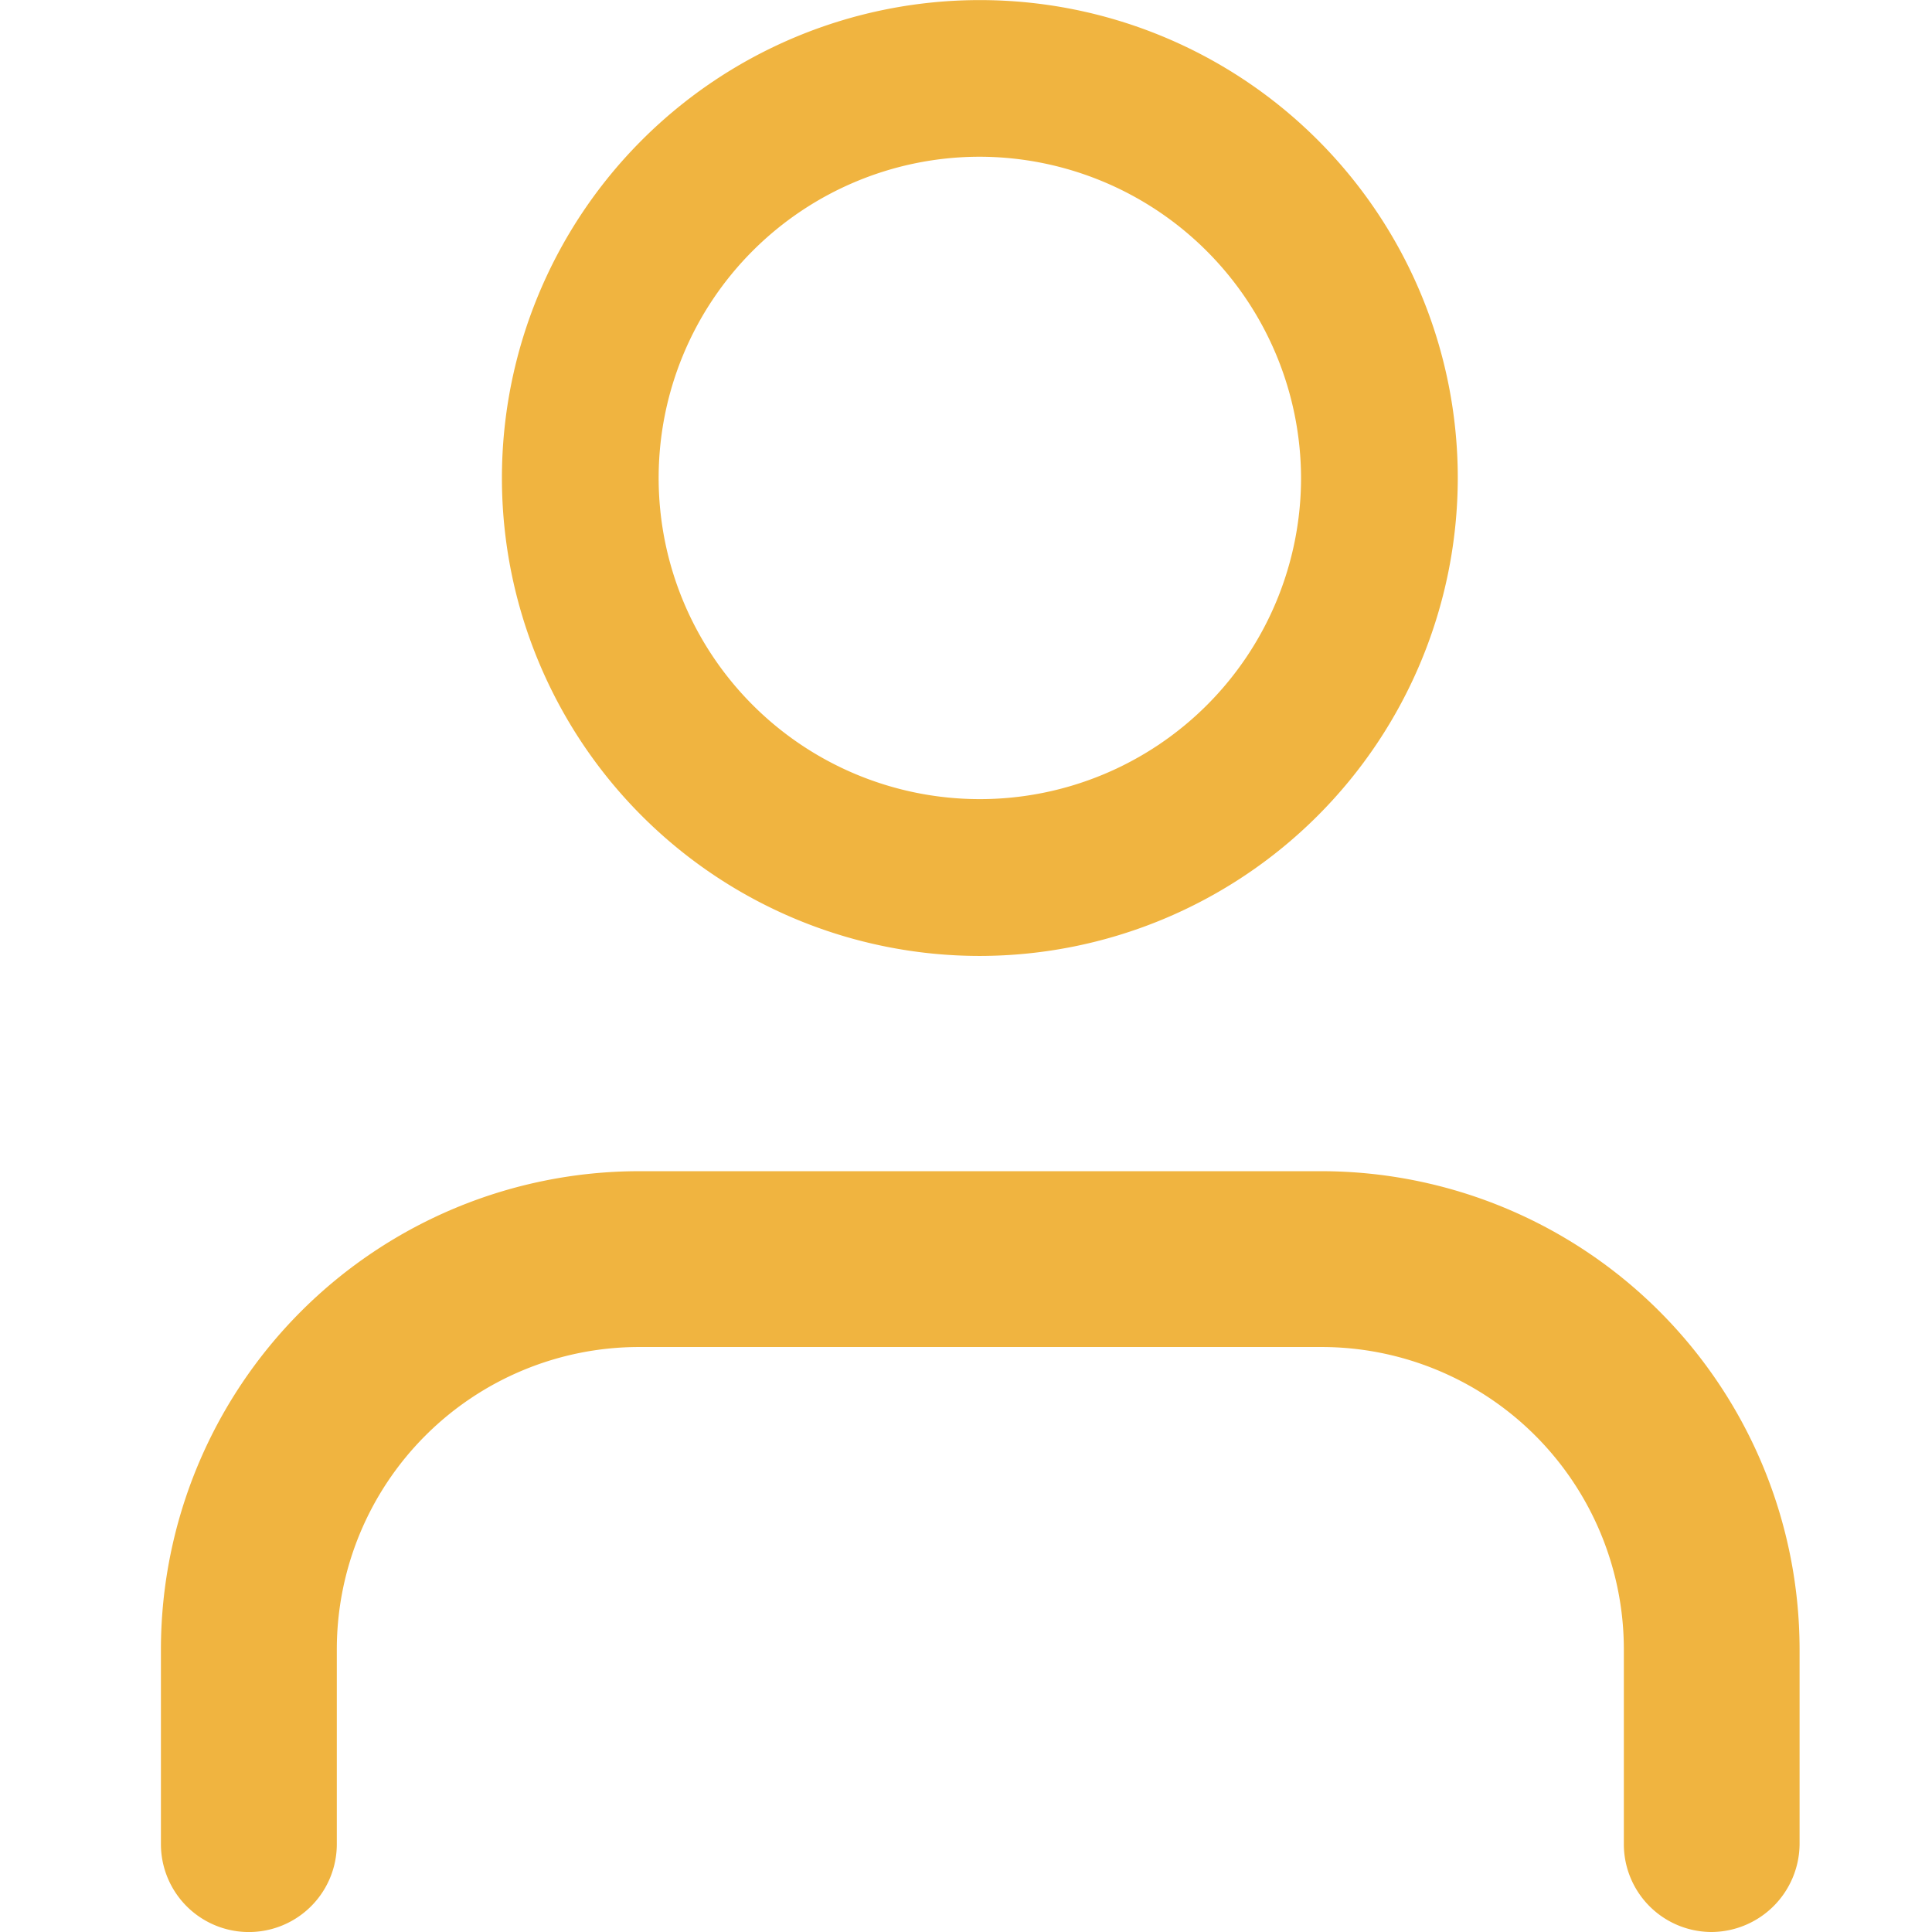 <svg xmlns="http://www.w3.org/2000/svg" id="header_-_profile" width="24" height="24" data-name="header - profile" viewBox="0 0 24 24">
    <defs>
        <style>
            .cls-2{fill:#f0b440}
        </style>
    </defs>
    <g id="profile" transform="translate(-147.5 -176.9)">
        <path id="Path_895" d="M168.764 412.752a1.091 1.091 0 0 1-1.092-1.092v-2.422a3.757 3.757 0 0 0-3.753-3.753h-8.482a3.757 3.757 0 0 0-3.753 3.753v2.422a1.092 1.092 0 0 1-2.185 0v-2.422a5.944 5.944 0 0 1 5.937-5.937h8.482a5.944 5.944 0 0 1 5.937 5.937v2.422a1.1 1.1 0 0 1-1.091 1.092z" class="cls-2" data-name="Path 895" transform="translate(0 -211.852)"/>
        <path id="Path_896" d="M221.337 188.775a5.937 5.937 0 1 1 5.937-5.937 5.944 5.944 0 0 1-5.937 5.937zm0-9.928a3.99 3.99 0 1 0 3.99 3.99 4 4 0 0 0-3.99-3.99z" class="cls-2" data-name="Path 896" transform="translate(-61.665)"/>
    </g>
</svg>
